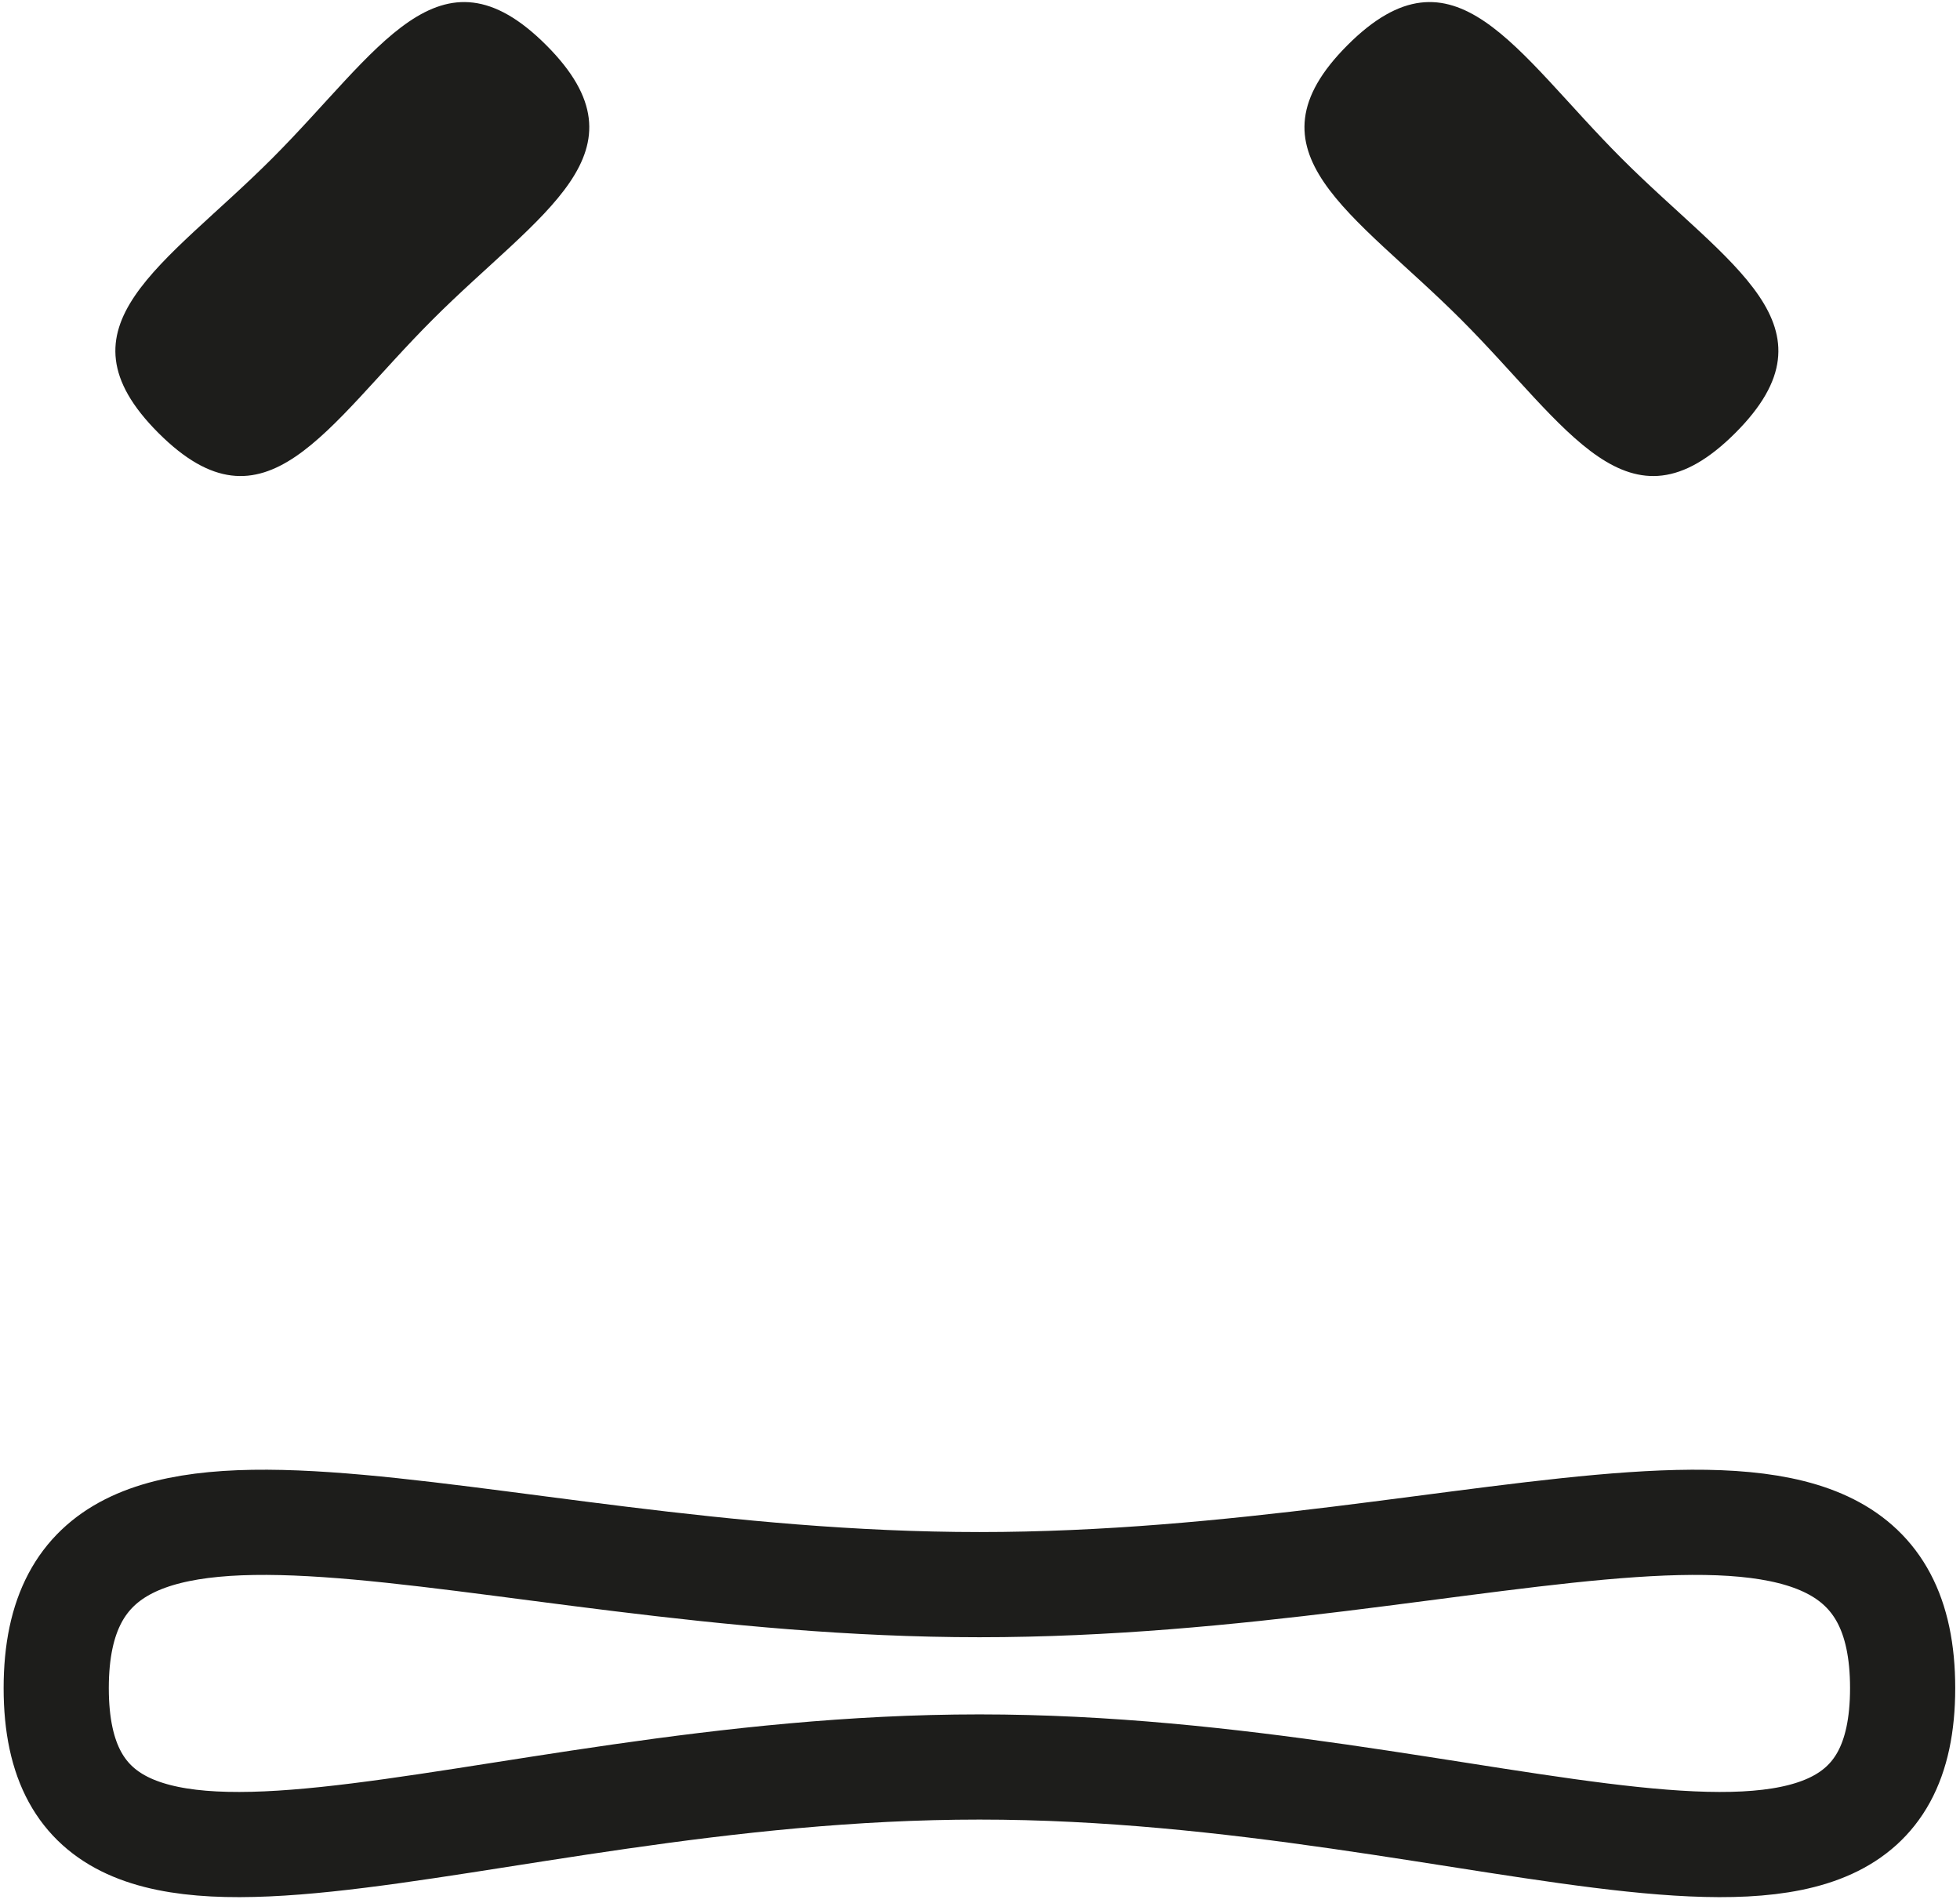 <?xml version="1.0" encoding="UTF-8"?>
<svg width="205px" height="199px" viewBox="0 0 205 199" version="1.1" xmlns="http://www.w3.org/2000/svg" xmlns:xlink="http://www.w3.org/1999/xlink">
    <!-- Generator: Sketch 46 (44423) - http://www.bohemiancoding.com/sketch -->
    <title>Emotion_Horror</title>
    <desc>Created with Sketch.</desc>
    <defs></defs>
    <g id="Page-1" stroke="none" stroke-width="1" fill="none" fill-rule="evenodd">
        <g id="Emotion_Horror" transform="translate(5, 0)">
            <path d="M194,176.54 C194,145.39 150.77,165.72 97.44,165.72 C44.11,165.72 0.88,145.39 0.88,176.54 C0.88,207.69 44.11,184.79 97.44,184.79 C150.77,184.79 194,207.69 194,176.54 Z" id="mouth" stroke="#1D1D1B" stroke-width="11" stroke-linecap="round" stroke-linejoin="round"></path>
            <path d="M176.5,45.28 C187.7,34.08 175.83,27.79 164.63,16.59 C153.43,5.39 147.14,-6.48 135.94,4.72 C124.74,15.92 136.61,22.21 147.81,33.41 C159.01,44.61 165.3,56.48 176.5,45.28 Z" id="eye_r" fill="#1D1D1B" fill-rule="nonzero"></path>
            <path d="M52.13,4.72 C40.93,-6.48 34.64,5.39 23.44,16.59 C12.24,27.79 0.37,34.08 11.57,45.28 C22.77,56.48 29.06,44.61 40.26,33.41 C51.46,22.21 63.33,15.92 52.13,4.72 Z" id="eye_l" fill="#1D1D1B" fill-rule="nonzero"></path>
        </g>
    </g>
</svg>